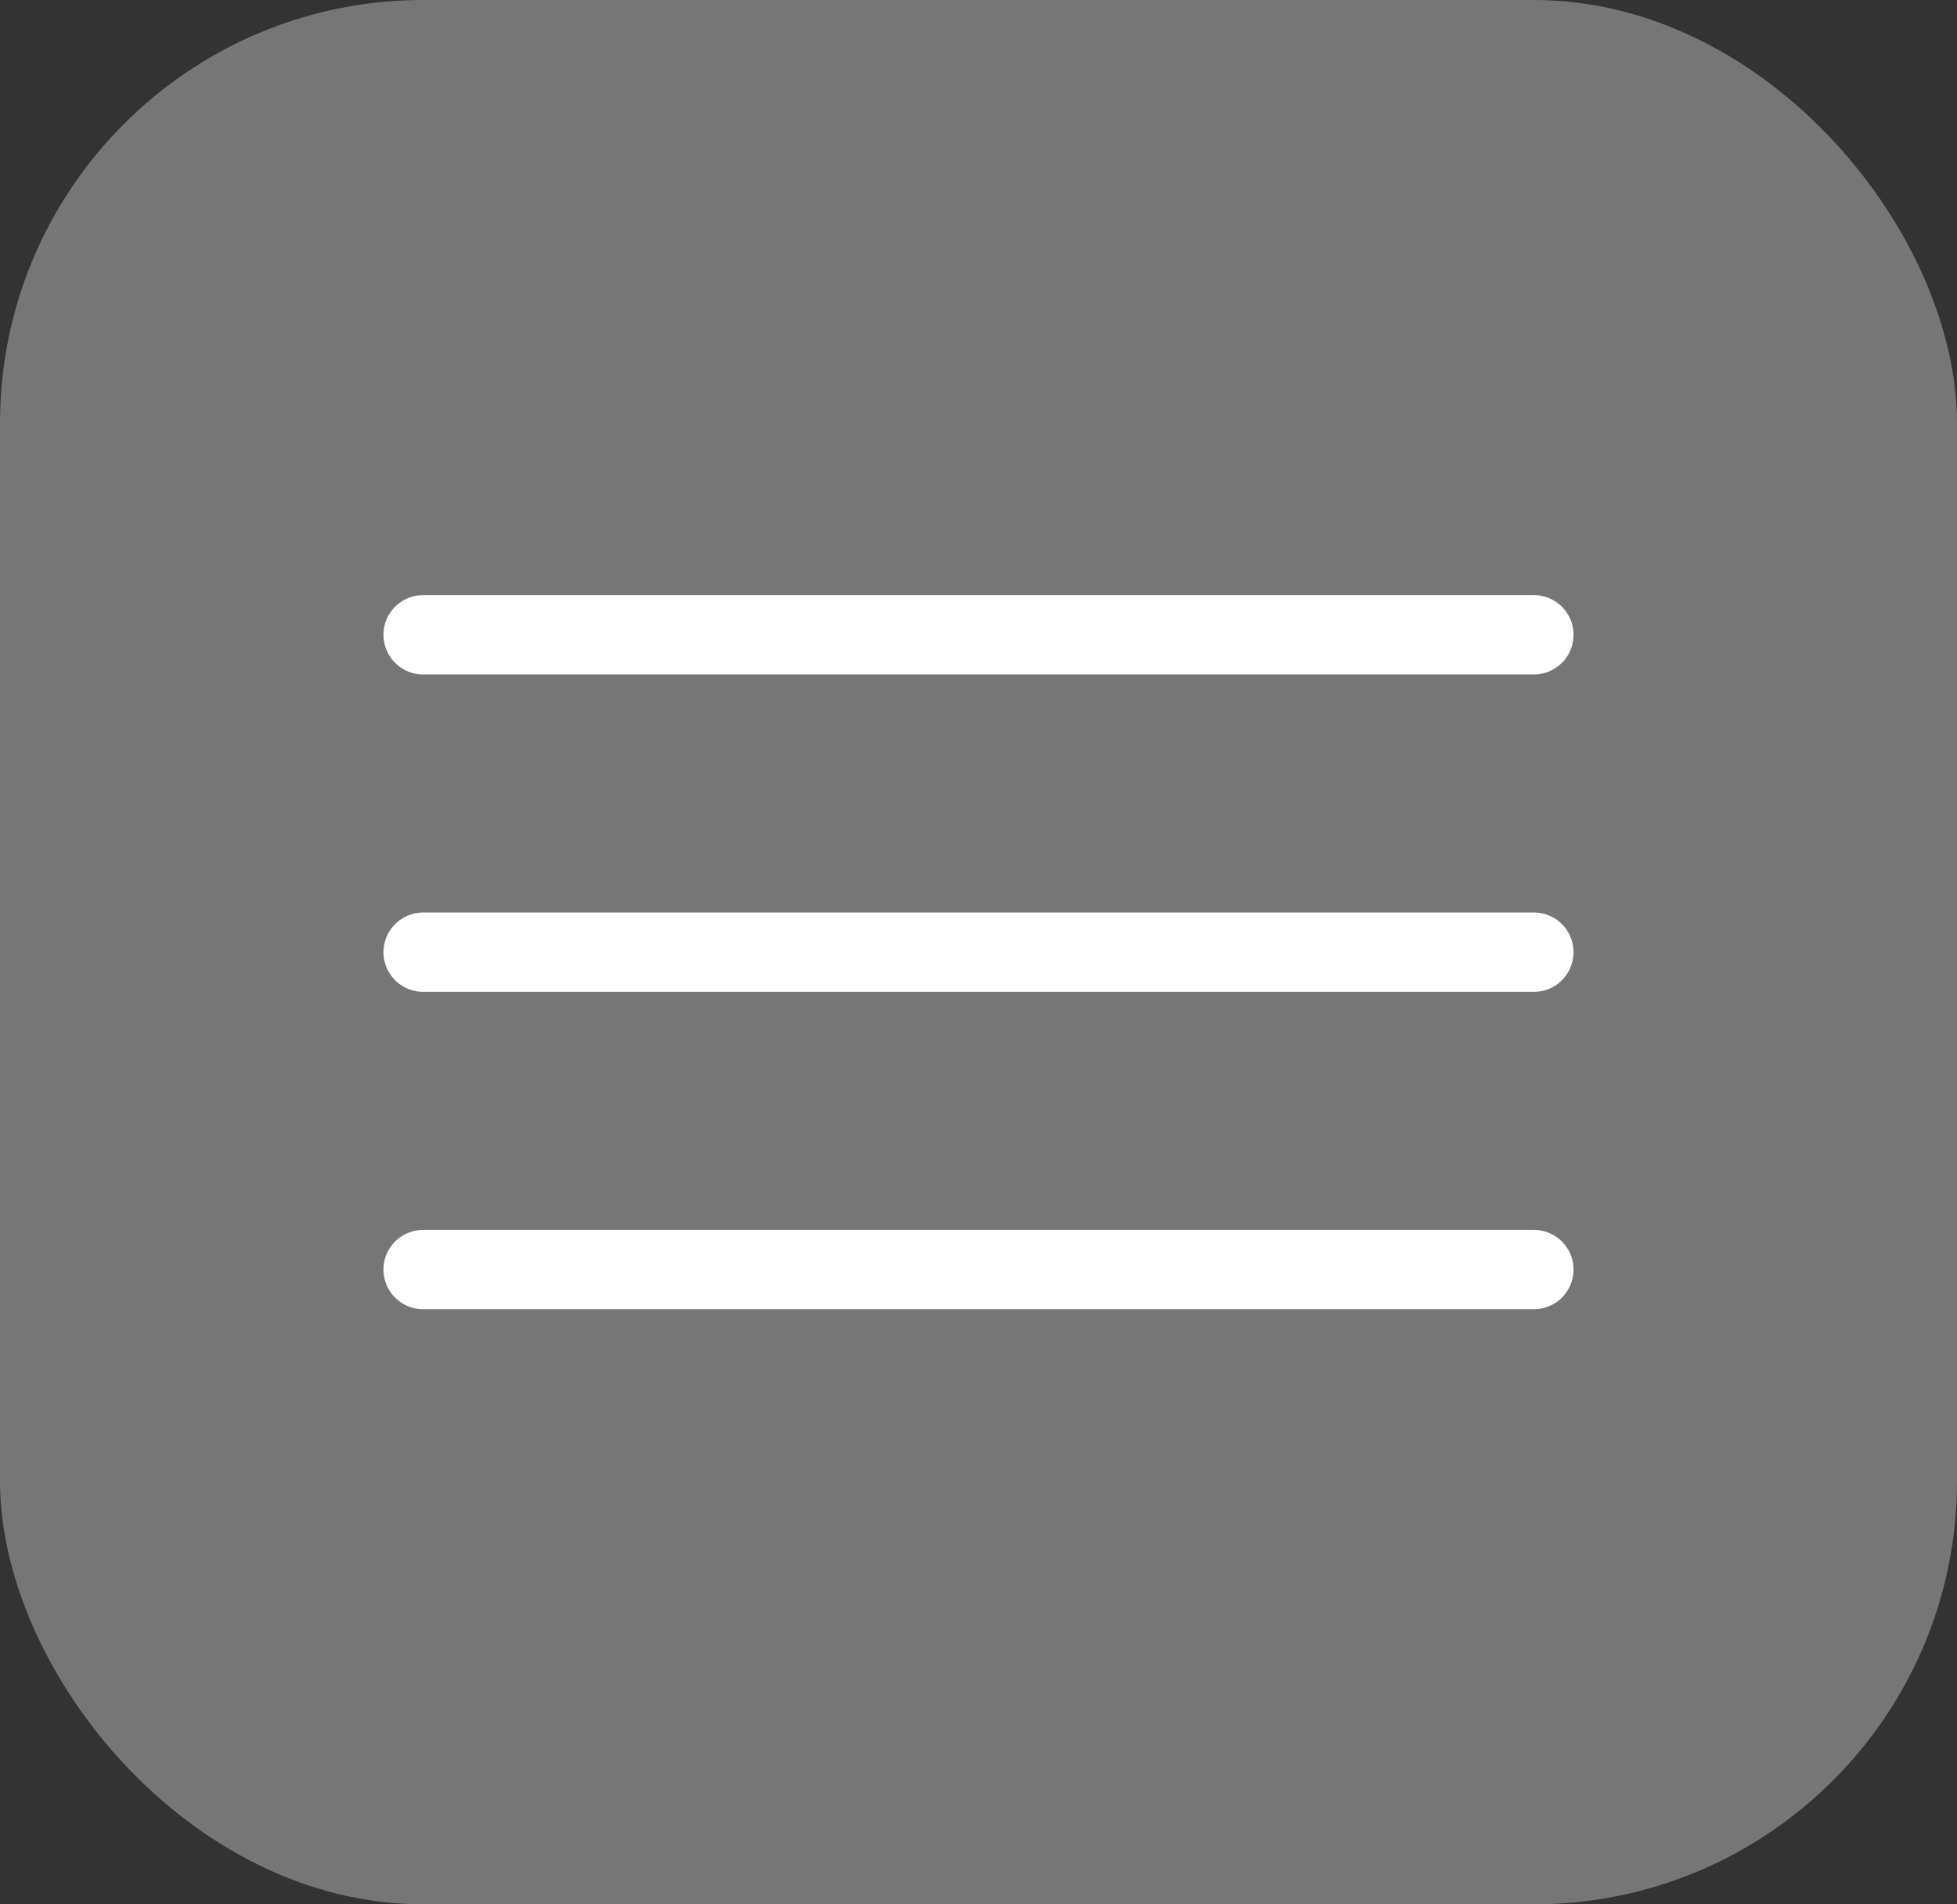 <svg width="37" height="36" viewBox="0 0 37 36" fill="none" xmlns="http://www.w3.org/2000/svg">
<rect x="0" y="0" width="37" height="36" fill="#333333" stroke="none"/>
<rect width="37" height="36" rx="8" fill="#767676"/>
<path d="M8 12H29M8 18H29M8 24H29" stroke="white" stroke-width="1.5" stroke-linecap="round"/>
</svg>
